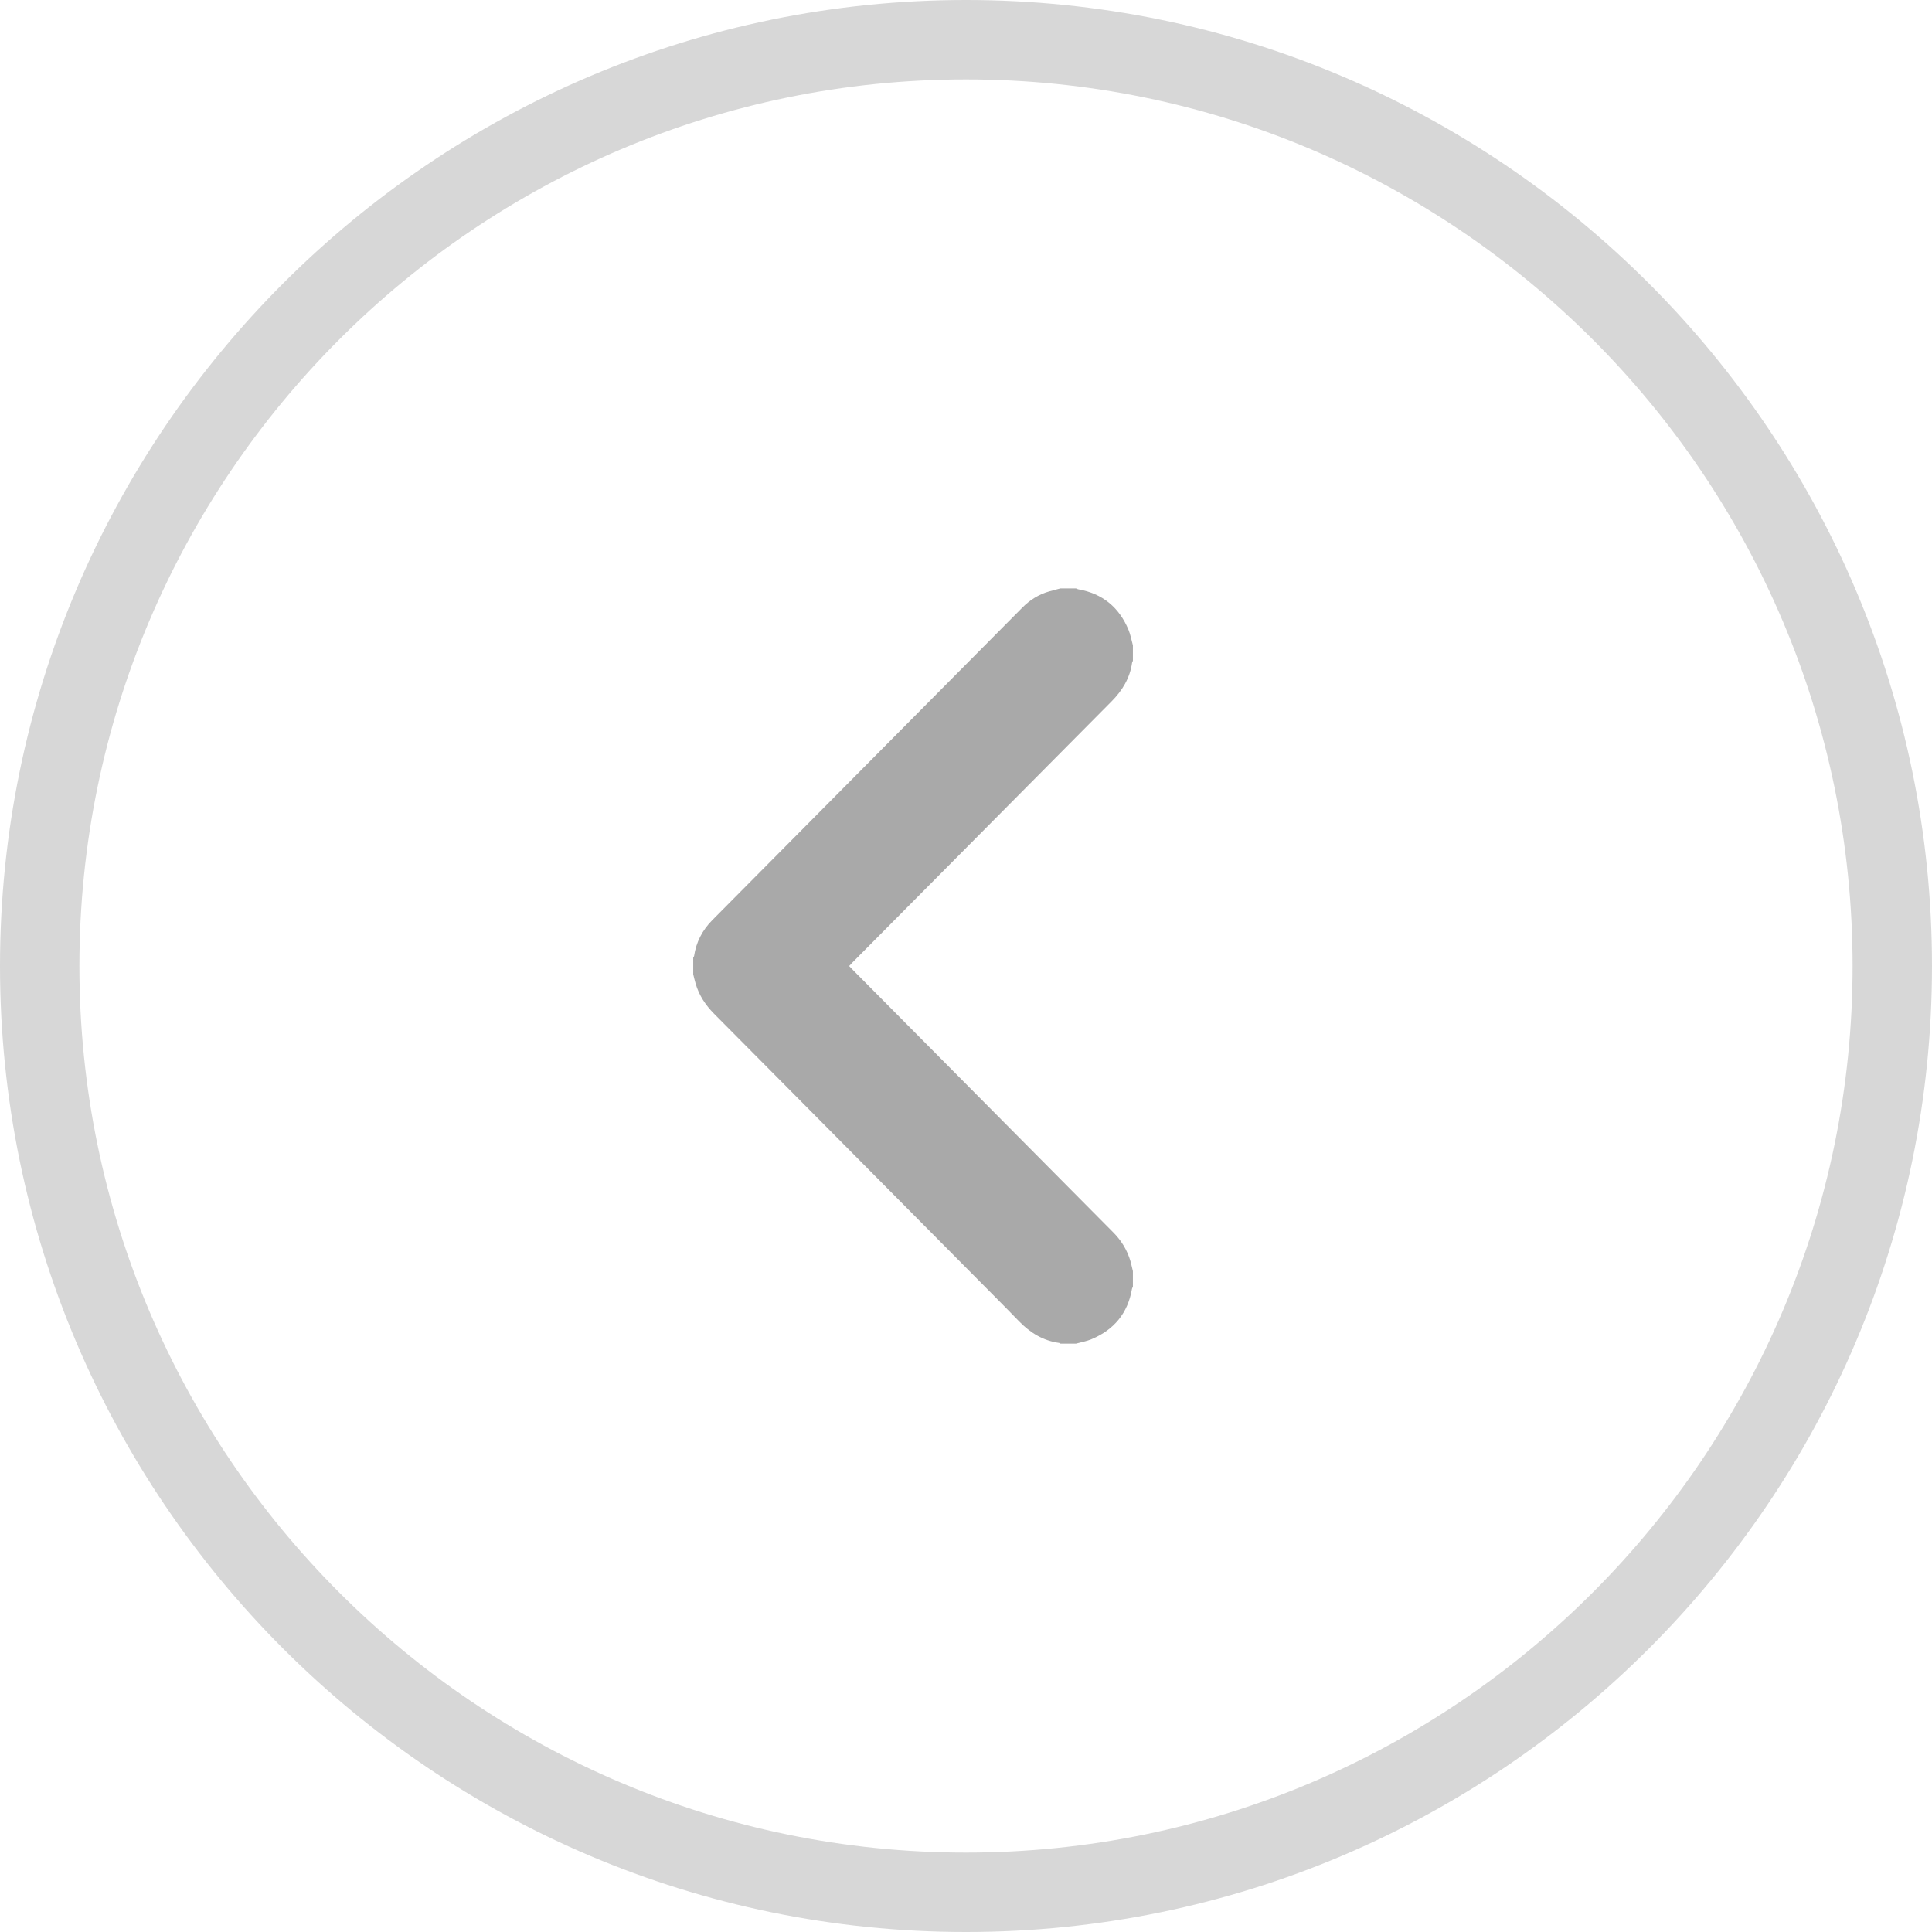 <?xml version="1.0" encoding="utf-8"?>
<!-- Generator: Adobe Illustrator 16.0.0, SVG Export Plug-In . SVG Version: 6.00 Build 0)  -->
<!DOCTYPE svg PUBLIC "-//W3C//DTD SVG 1.1//EN" "http://www.w3.org/Graphics/SVG/1.1/DTD/svg11.dtd">
<svg version="1.1" id="Layer_1" xmlns="http://www.w3.org/2000/svg" xmlns:xlink="http://www.w3.org/1999/xlink" x="0px" y="0px"
	 width="273.229px" height="273.229px" viewBox="0 0 273.229 273.229" enable-background="new 0 0 273.229 273.229"
	 xml:space="preserve">
<path fill="#D7D7D7" d="M136.614,273.229C61.285,273.229,0,211.943,0,136.614C0,61.285,61.285,0,136.614,0
	c75.329,0,136.614,61.285,136.614,136.613C273.229,211.943,211.944,273.229,136.614,273.229z M136.614,11.229
	c-69.138,0-125.386,56.248-125.386,125.387C11.228,205.753,67.477,262,136.614,262C205.751,262,262,205.752,262,136.614
	C262,67.476,205.752,11.229,136.614,11.229z"/>
<path fill="#A9A9A9" d="M152.17,190.02c-0.731,0-1.462,0-2.193,0c-0.065-0.033-0.125-0.092-0.193-0.099
	c-2.267-0.314-4.087-1.43-5.666-3.056c-2.392-2.469-4.825-4.892-7.245-7.332c-11.963-12.063-23.927-24.129-35.897-36.176
	c-1.206-1.222-2.116-2.596-2.599-4.248c-0.128-0.438-0.228-0.881-0.34-1.322c0-0.778,0-1.562,0-2.344
	c0.04-0.08,0.108-0.159,0.124-0.248c0.296-1.971,1.17-3.645,2.563-5.056c14.621-14.744,29.245-29.489,43.873-44.229
	c1.061-1.071,2.313-1.851,3.772-2.271c0.529-0.157,1.07-0.285,1.607-0.428c0.731,0,1.462,0,2.193,0
	c0.109,0.048,0.219,0.104,0.333,0.128c3.411,0.603,5.757,2.536,7.084,5.705c0.296,0.706,0.424,1.478,0.632,2.216
	c0,0.73,0,1.462,0,2.196c-0.041,0.084-0.103,0.172-0.113,0.264c-0.311,2.189-1.385,3.947-2.928,5.497
	c-12.212,12.292-24.413,24.599-36.617,36.898c-0.153,0.152-0.292,0.317-0.468,0.504c0.223,0.229,0.42,0.441,0.621,0.646
	c12.237,12.336,24.475,24.681,36.716,37.012c1.159,1.162,1.985,2.516,2.445,4.088c0.132,0.468,0.227,0.938,0.344,1.409
	c0,0.735,0,1.467,0,2.197c-0.048,0.105-0.117,0.208-0.135,0.321c-0.585,3.418-2.529,5.757-5.691,7.091
	C153.691,189.684,152.916,189.814,152.17,190.02z"/>
</svg>
